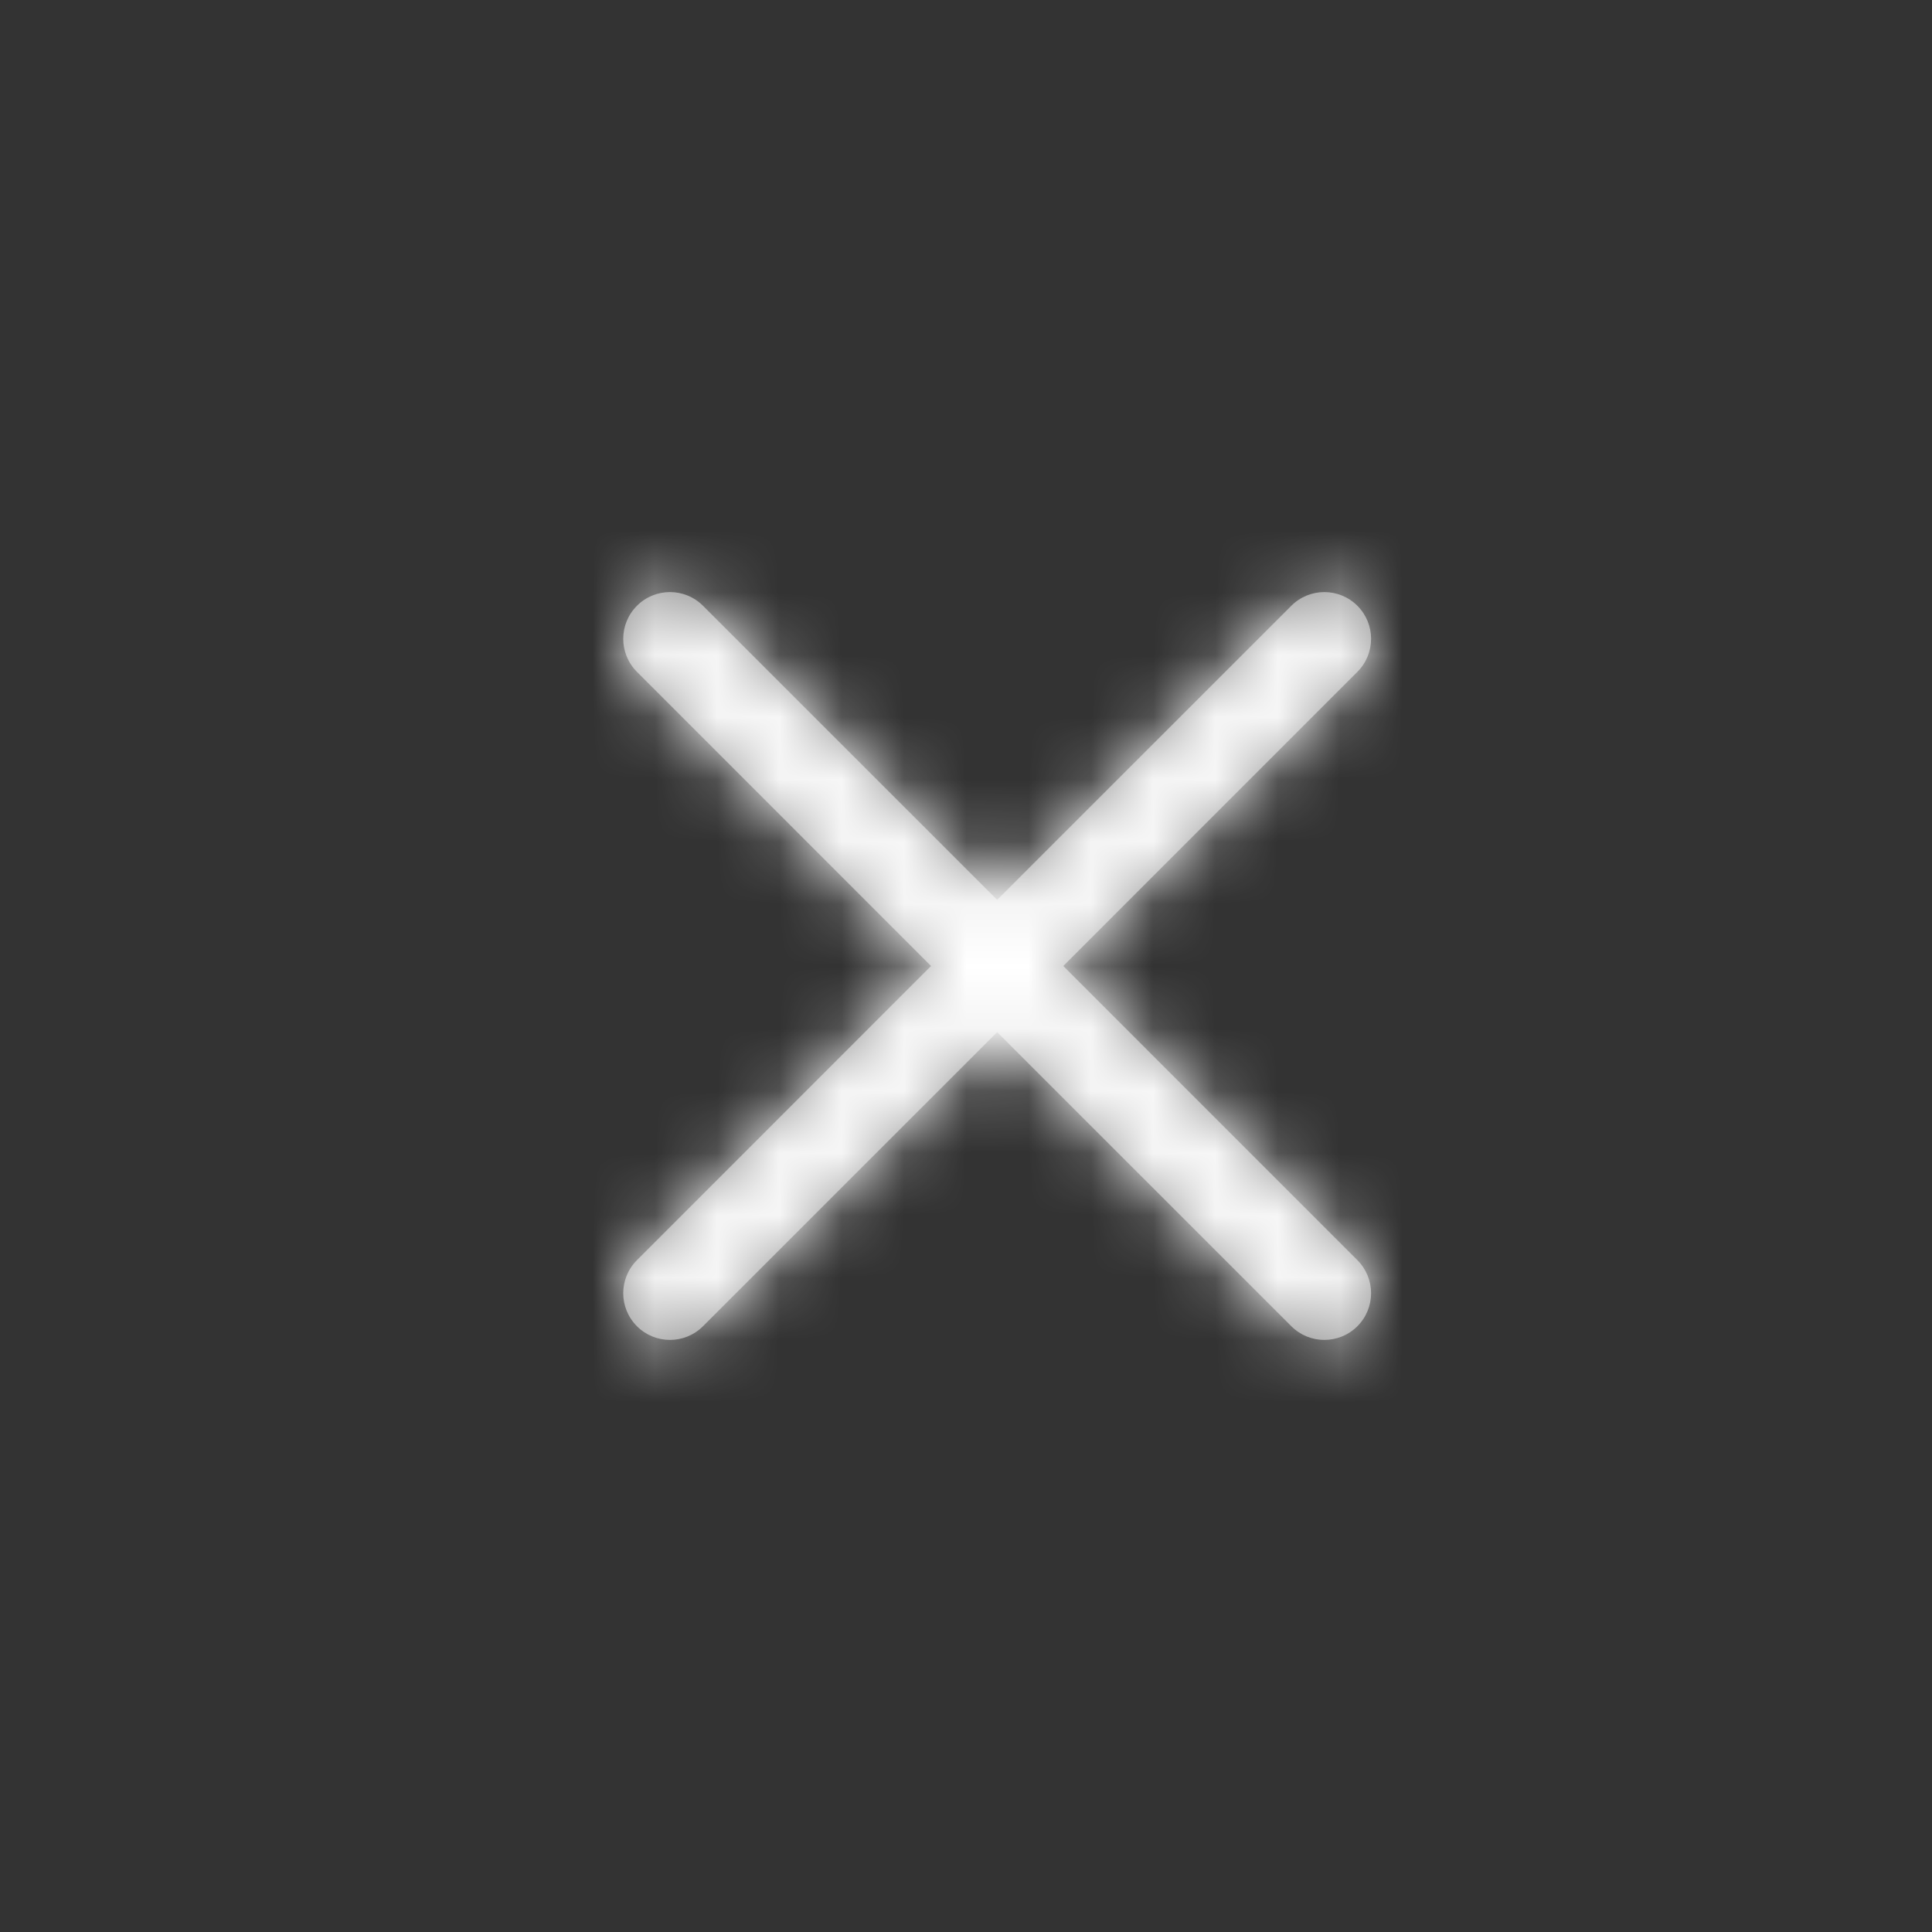 <?xml version="1.0" encoding="UTF-8"?>
<svg width="31px" height="31px" viewBox="0 0 31 31" version="1.1" xmlns="http://www.w3.org/2000/svg" xmlns:xlink="http://www.w3.org/1999/xlink">
    <rect x="0" y="0" width="31" height="31" fill="#333333" stroke="none"/>
    <!-- Generator: Sketch 58 (84663) - https://sketch.com -->
    <title>close</title>
    <desc>Created with Sketch.</desc>
    <defs>
        <path d="M6,5.439 L1.28,0.72 C0.987,0.427 0.513,0.427 0.22,0.72 C-0.073,1.013 -0.073,1.487 0.22,1.78 L4.939,6.5 L0.22,11.22 C-0.073,11.513 -0.073,11.987 0.22,12.28 C0.513,12.573 0.987,12.573 1.28,12.28 L6,7.561 L10.72,12.28 C11.013,12.573 11.487,12.573 11.78,12.28 C12.073,11.987 12.073,11.513 11.78,11.22 L7.061,6.5 L11.78,1.78 C12.073,1.487 12.073,1.013 11.78,0.72 C11.487,0.427 11.013,0.427 10.72,0.72 L6,5.439 Z" id="path-1"></path>
    </defs>
    <g id="close" stroke="none" stroke-width="1" fill="none" fill-rule="evenodd">
        <g id="Icons-/-Cross" transform="translate(10, 9)">
            <mask id="mask-2" fill="white">
                <use xlink:href="#path-1"></use>
            </mask>
            <use id="Icon" fill="#979797" fill-rule="nonzero" xlink:href="#path-1"></use>
            <g id="Colors-/-White" mask="url(#mask-2)" fill="#FFFFFF">
                <g transform="translate(-2, -8)" id="Color">
                    <rect x="0" y="0" width="15.5" height="28.5"></rect>
                </g>
            </g>
        </g>
    </g>
</svg>
